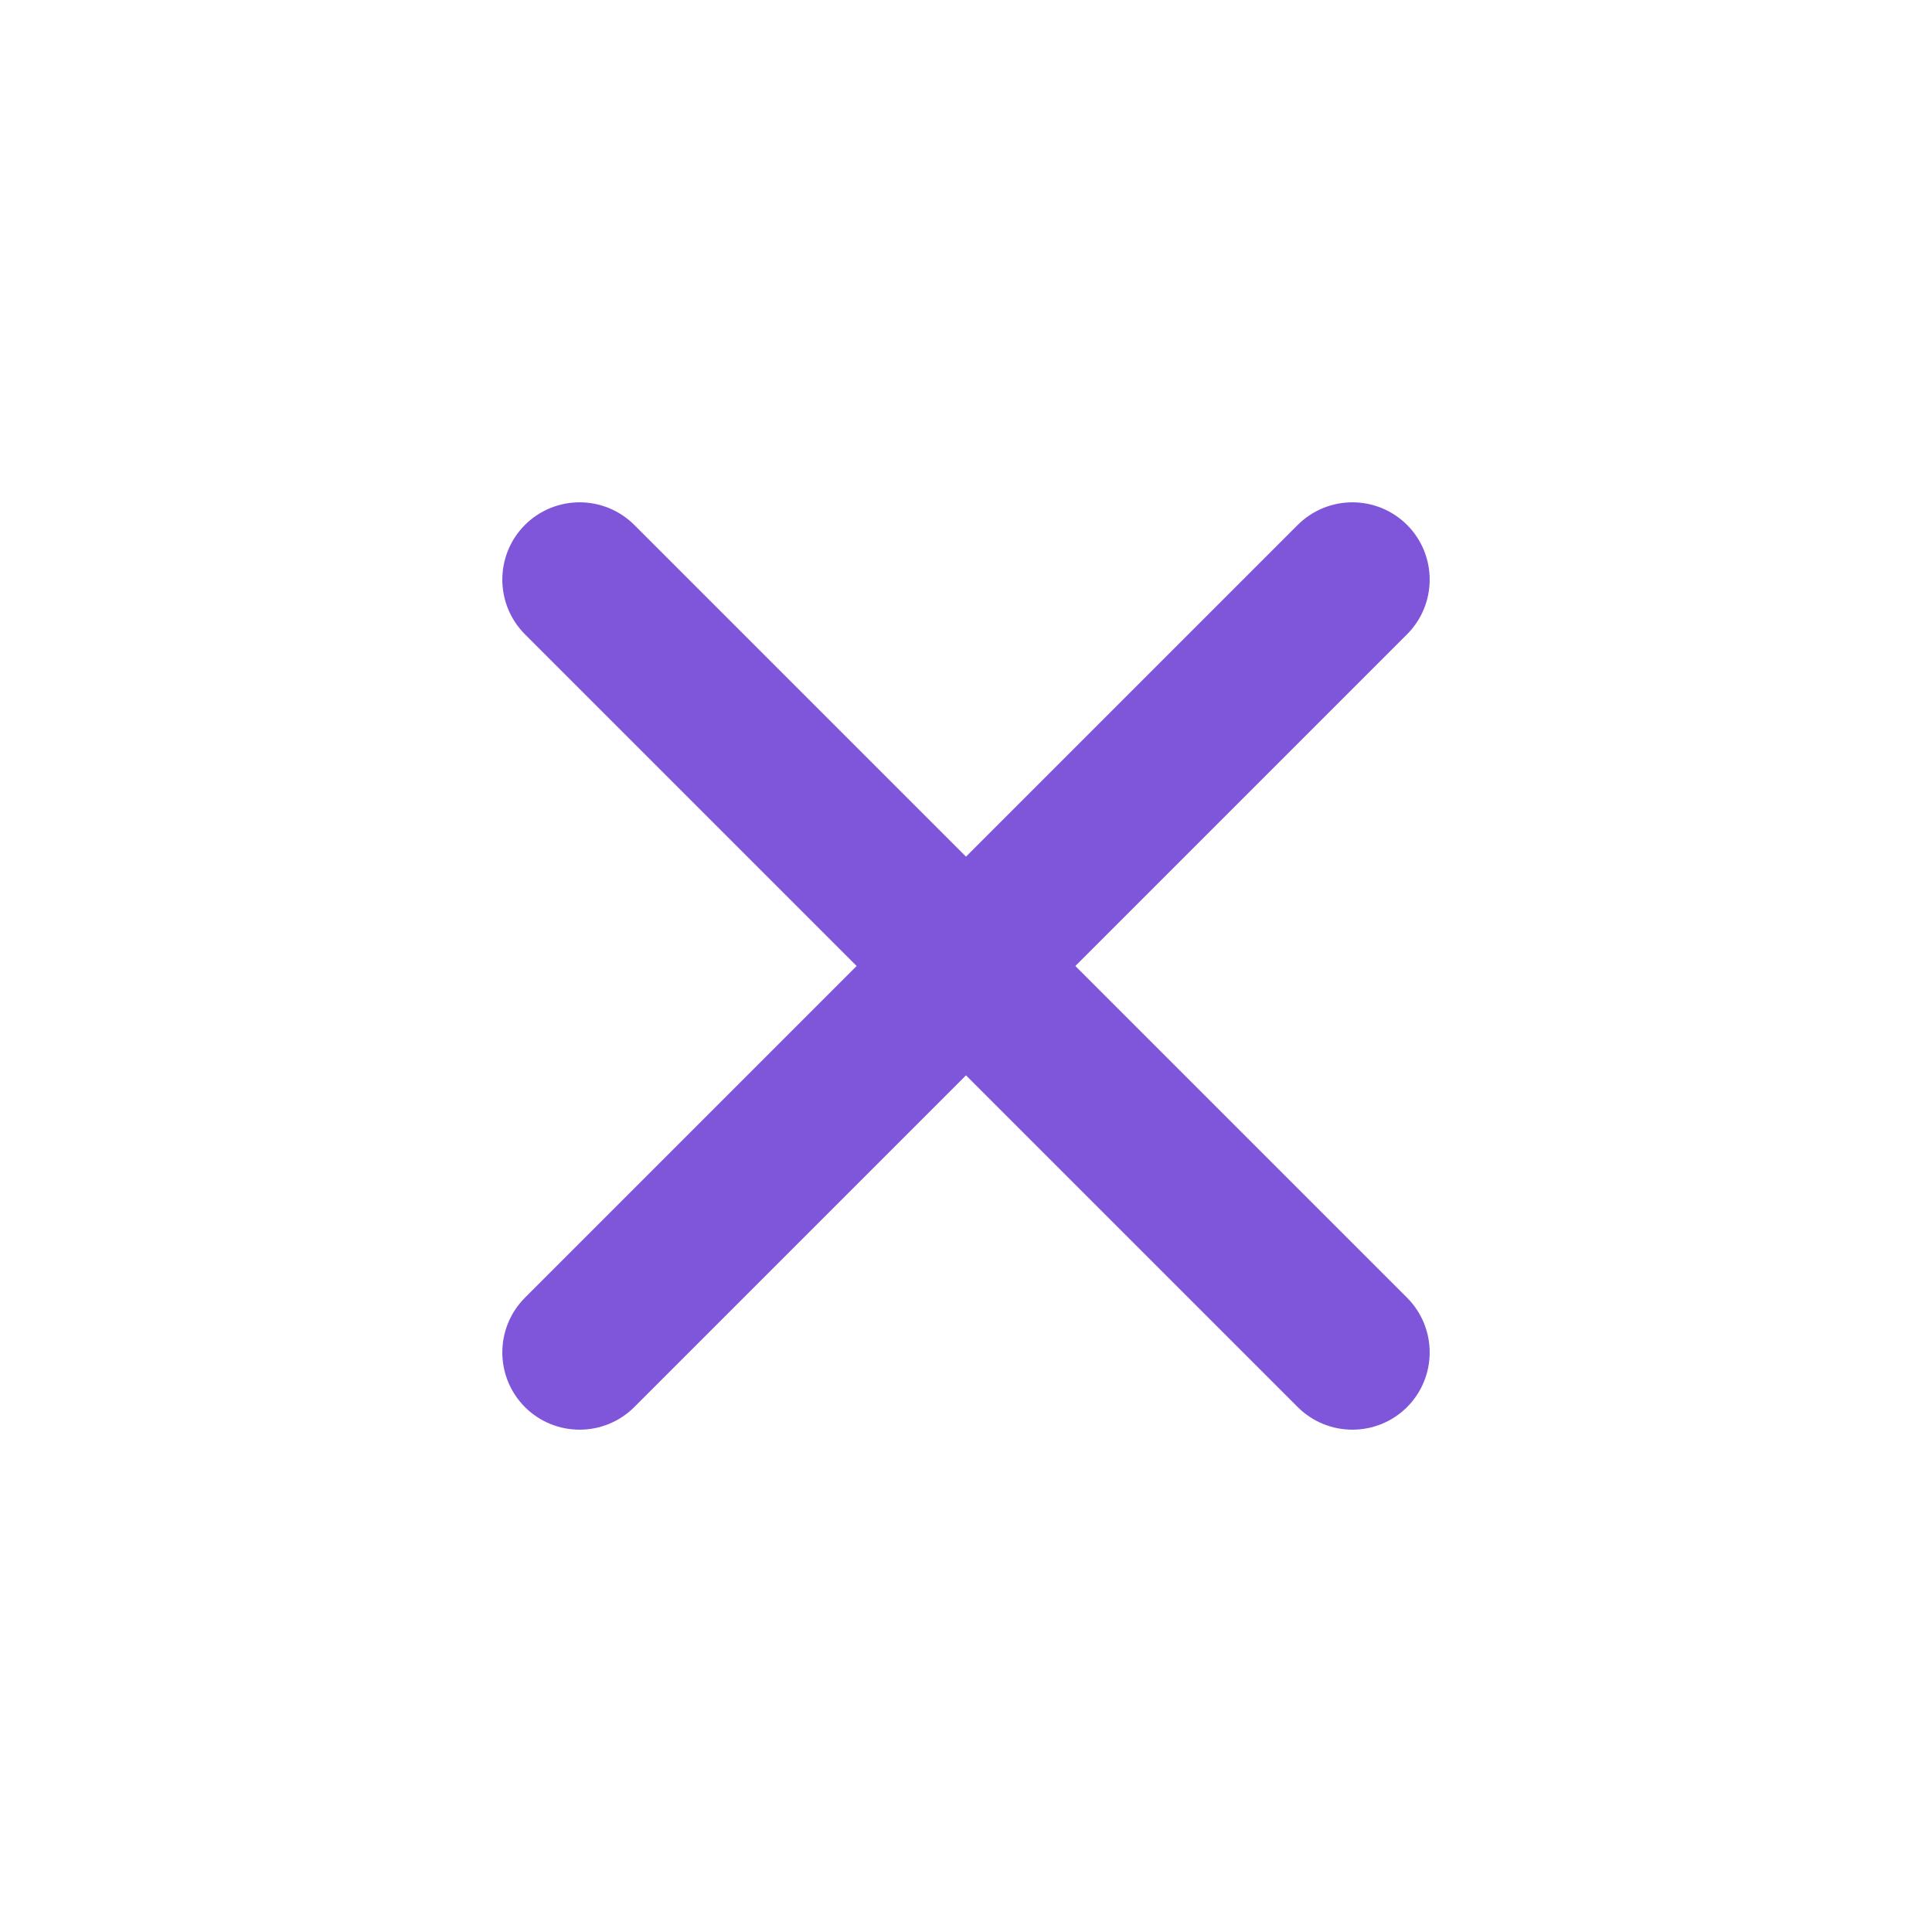 <svg width="20" height="20" viewBox="0 0 20 20" fill="none" xmlns="http://www.w3.org/2000/svg">
<path d="M14.566 6.566C14.878 6.253 14.878 5.747 14.566 5.434C14.253 5.122 13.747 5.122 13.434 5.434L14.566 6.566ZM5.434 13.434C5.122 13.747 5.122 14.253 5.434 14.566C5.747 14.878 6.253 14.878 6.566 14.566L5.434 13.434ZM6.566 5.434C6.253 5.122 5.747 5.122 5.434 5.434C5.122 5.747 5.122 6.253 5.434 6.566L6.566 5.434ZM13.434 14.566C13.747 14.878 14.253 14.878 14.566 14.566C14.878 14.253 14.878 13.747 14.566 13.434L13.434 14.566ZM13.434 5.434L5.434 13.434L6.566 14.566L14.566 6.566L13.434 5.434ZM5.434 6.566L13.434 14.566L14.566 13.434L6.566 5.434L5.434 6.566Z" fill="#7F56D9"/>
</svg>
